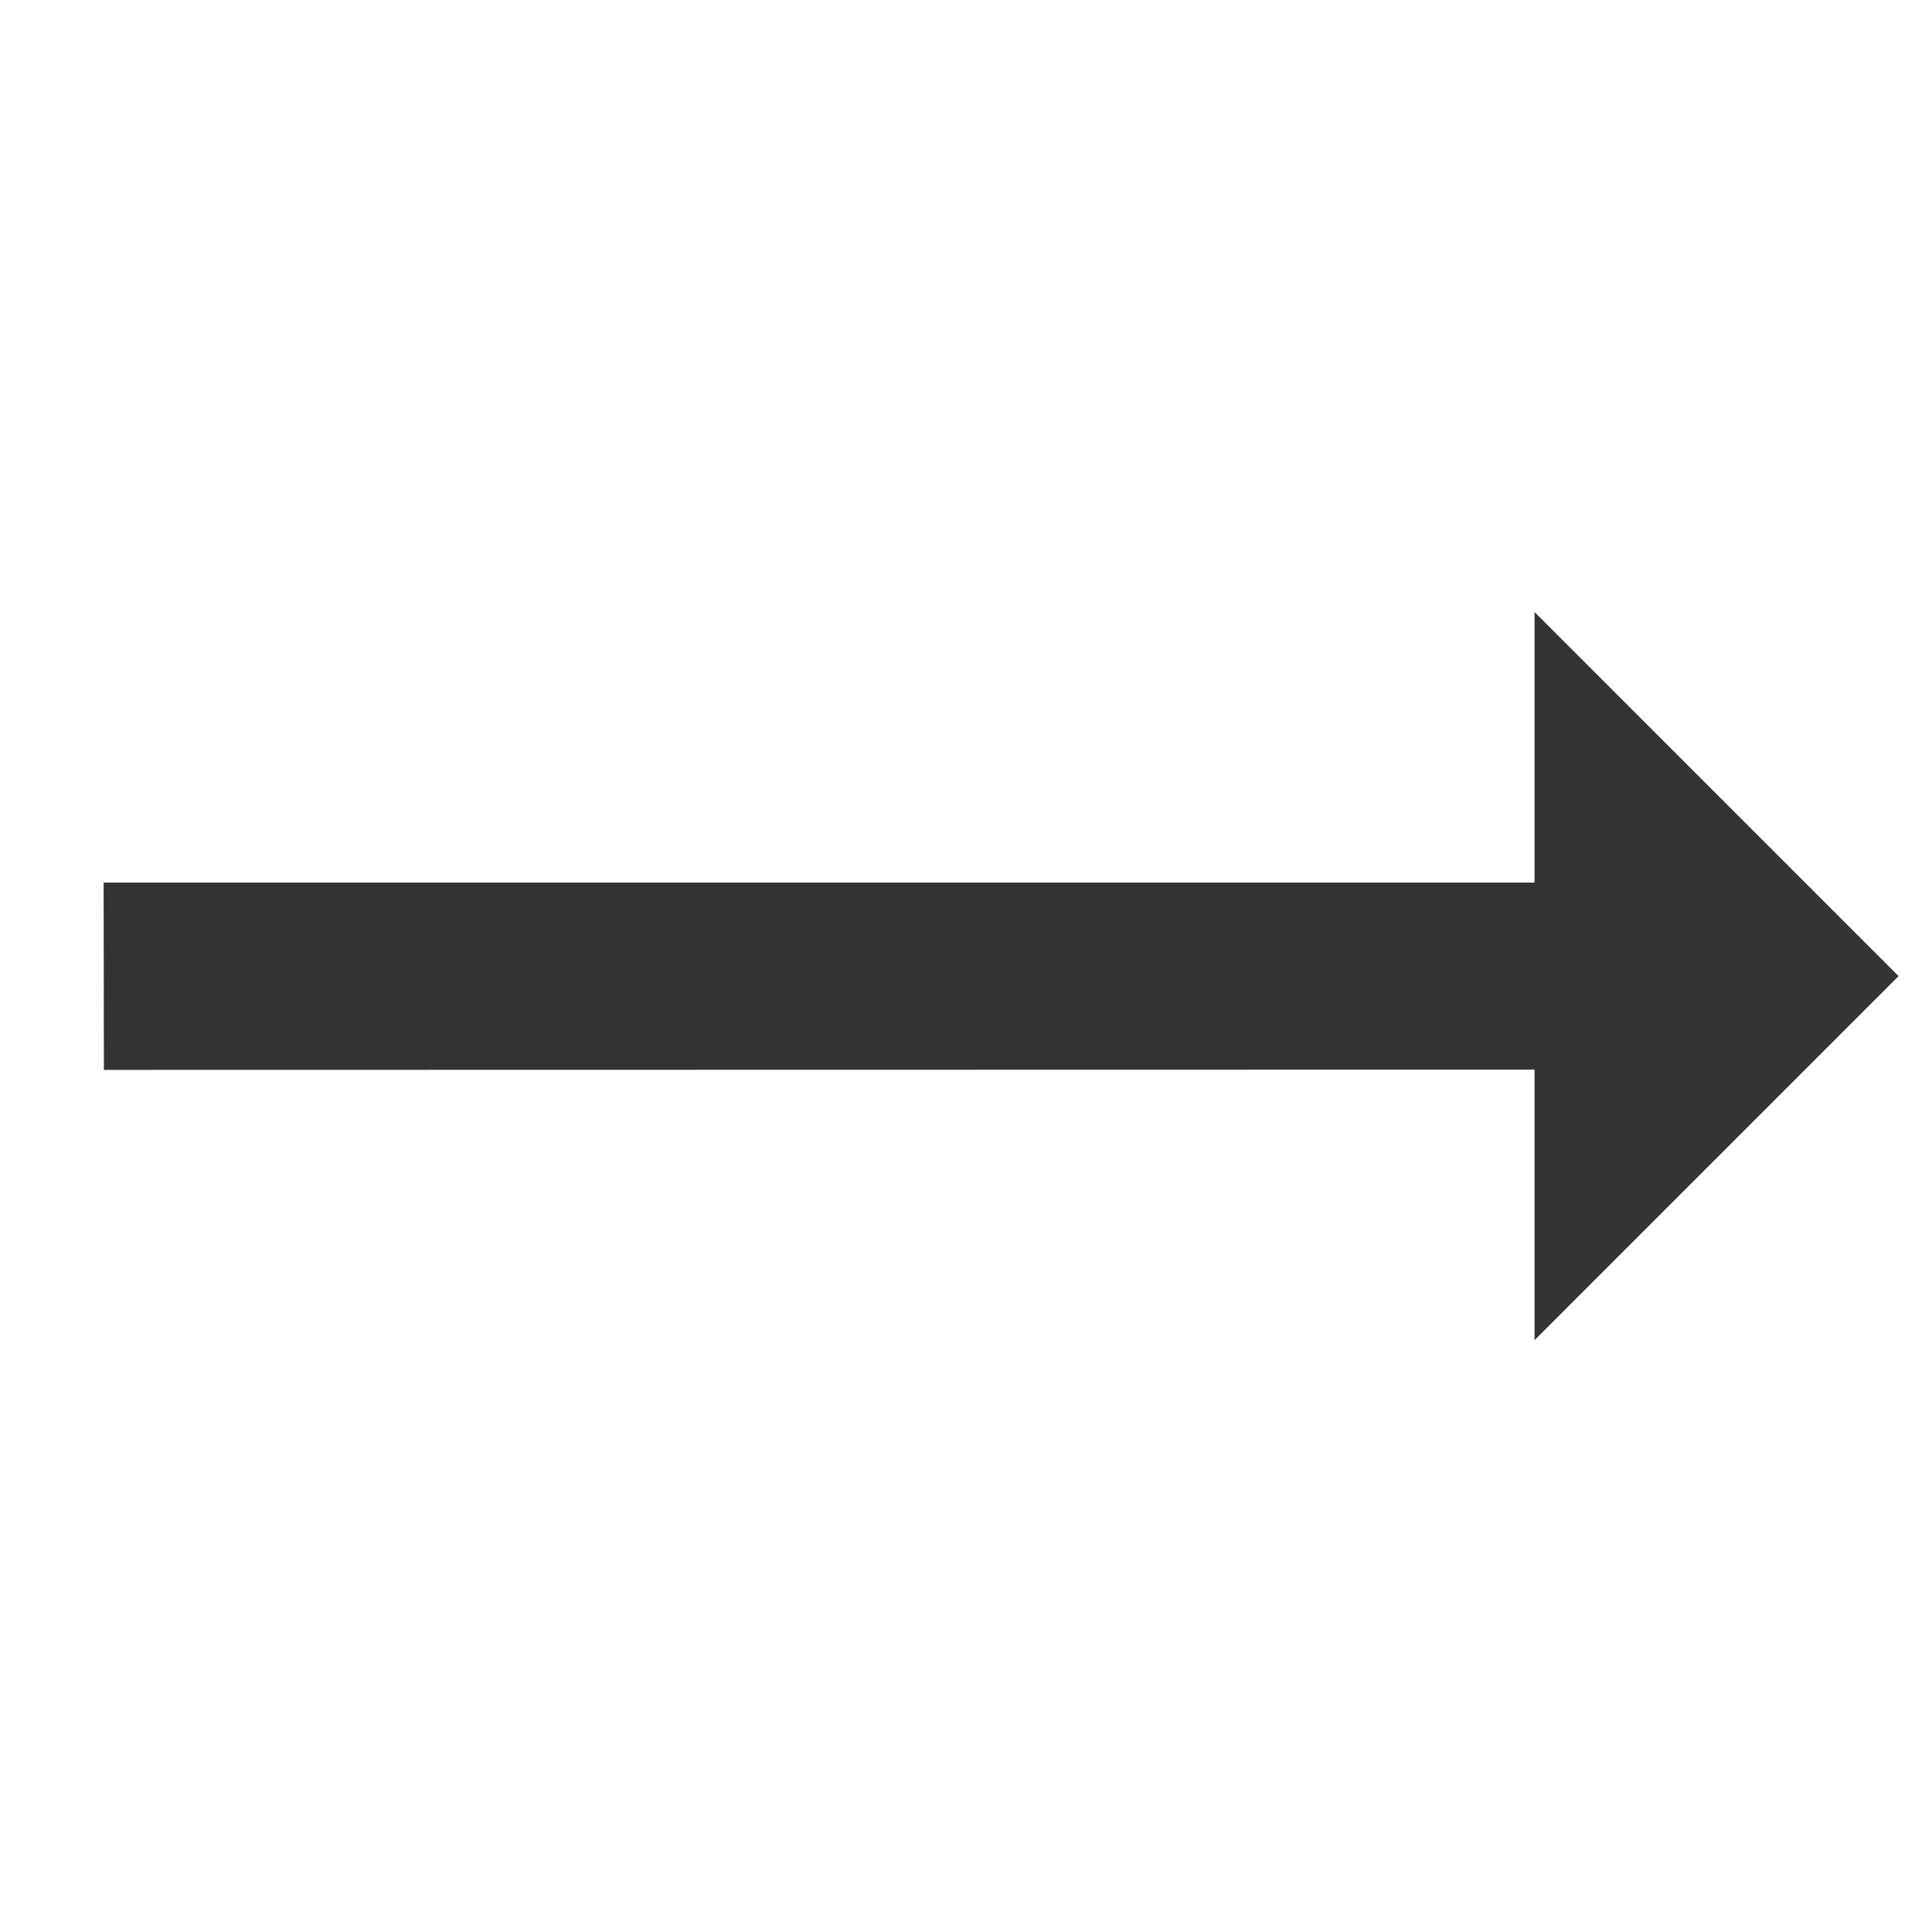 <svg width="36" height="36" viewBox="0 0 36 36" fill="none" xmlns="http://www.w3.org/2000/svg">
<path d="M35.377 18.189L28.594 11.405L28.594 16.446L1.931 16.446L1.936 19.936L28.594 19.931L28.594 24.972L35.377 18.189Z" fill="#333333"/>
</svg>
